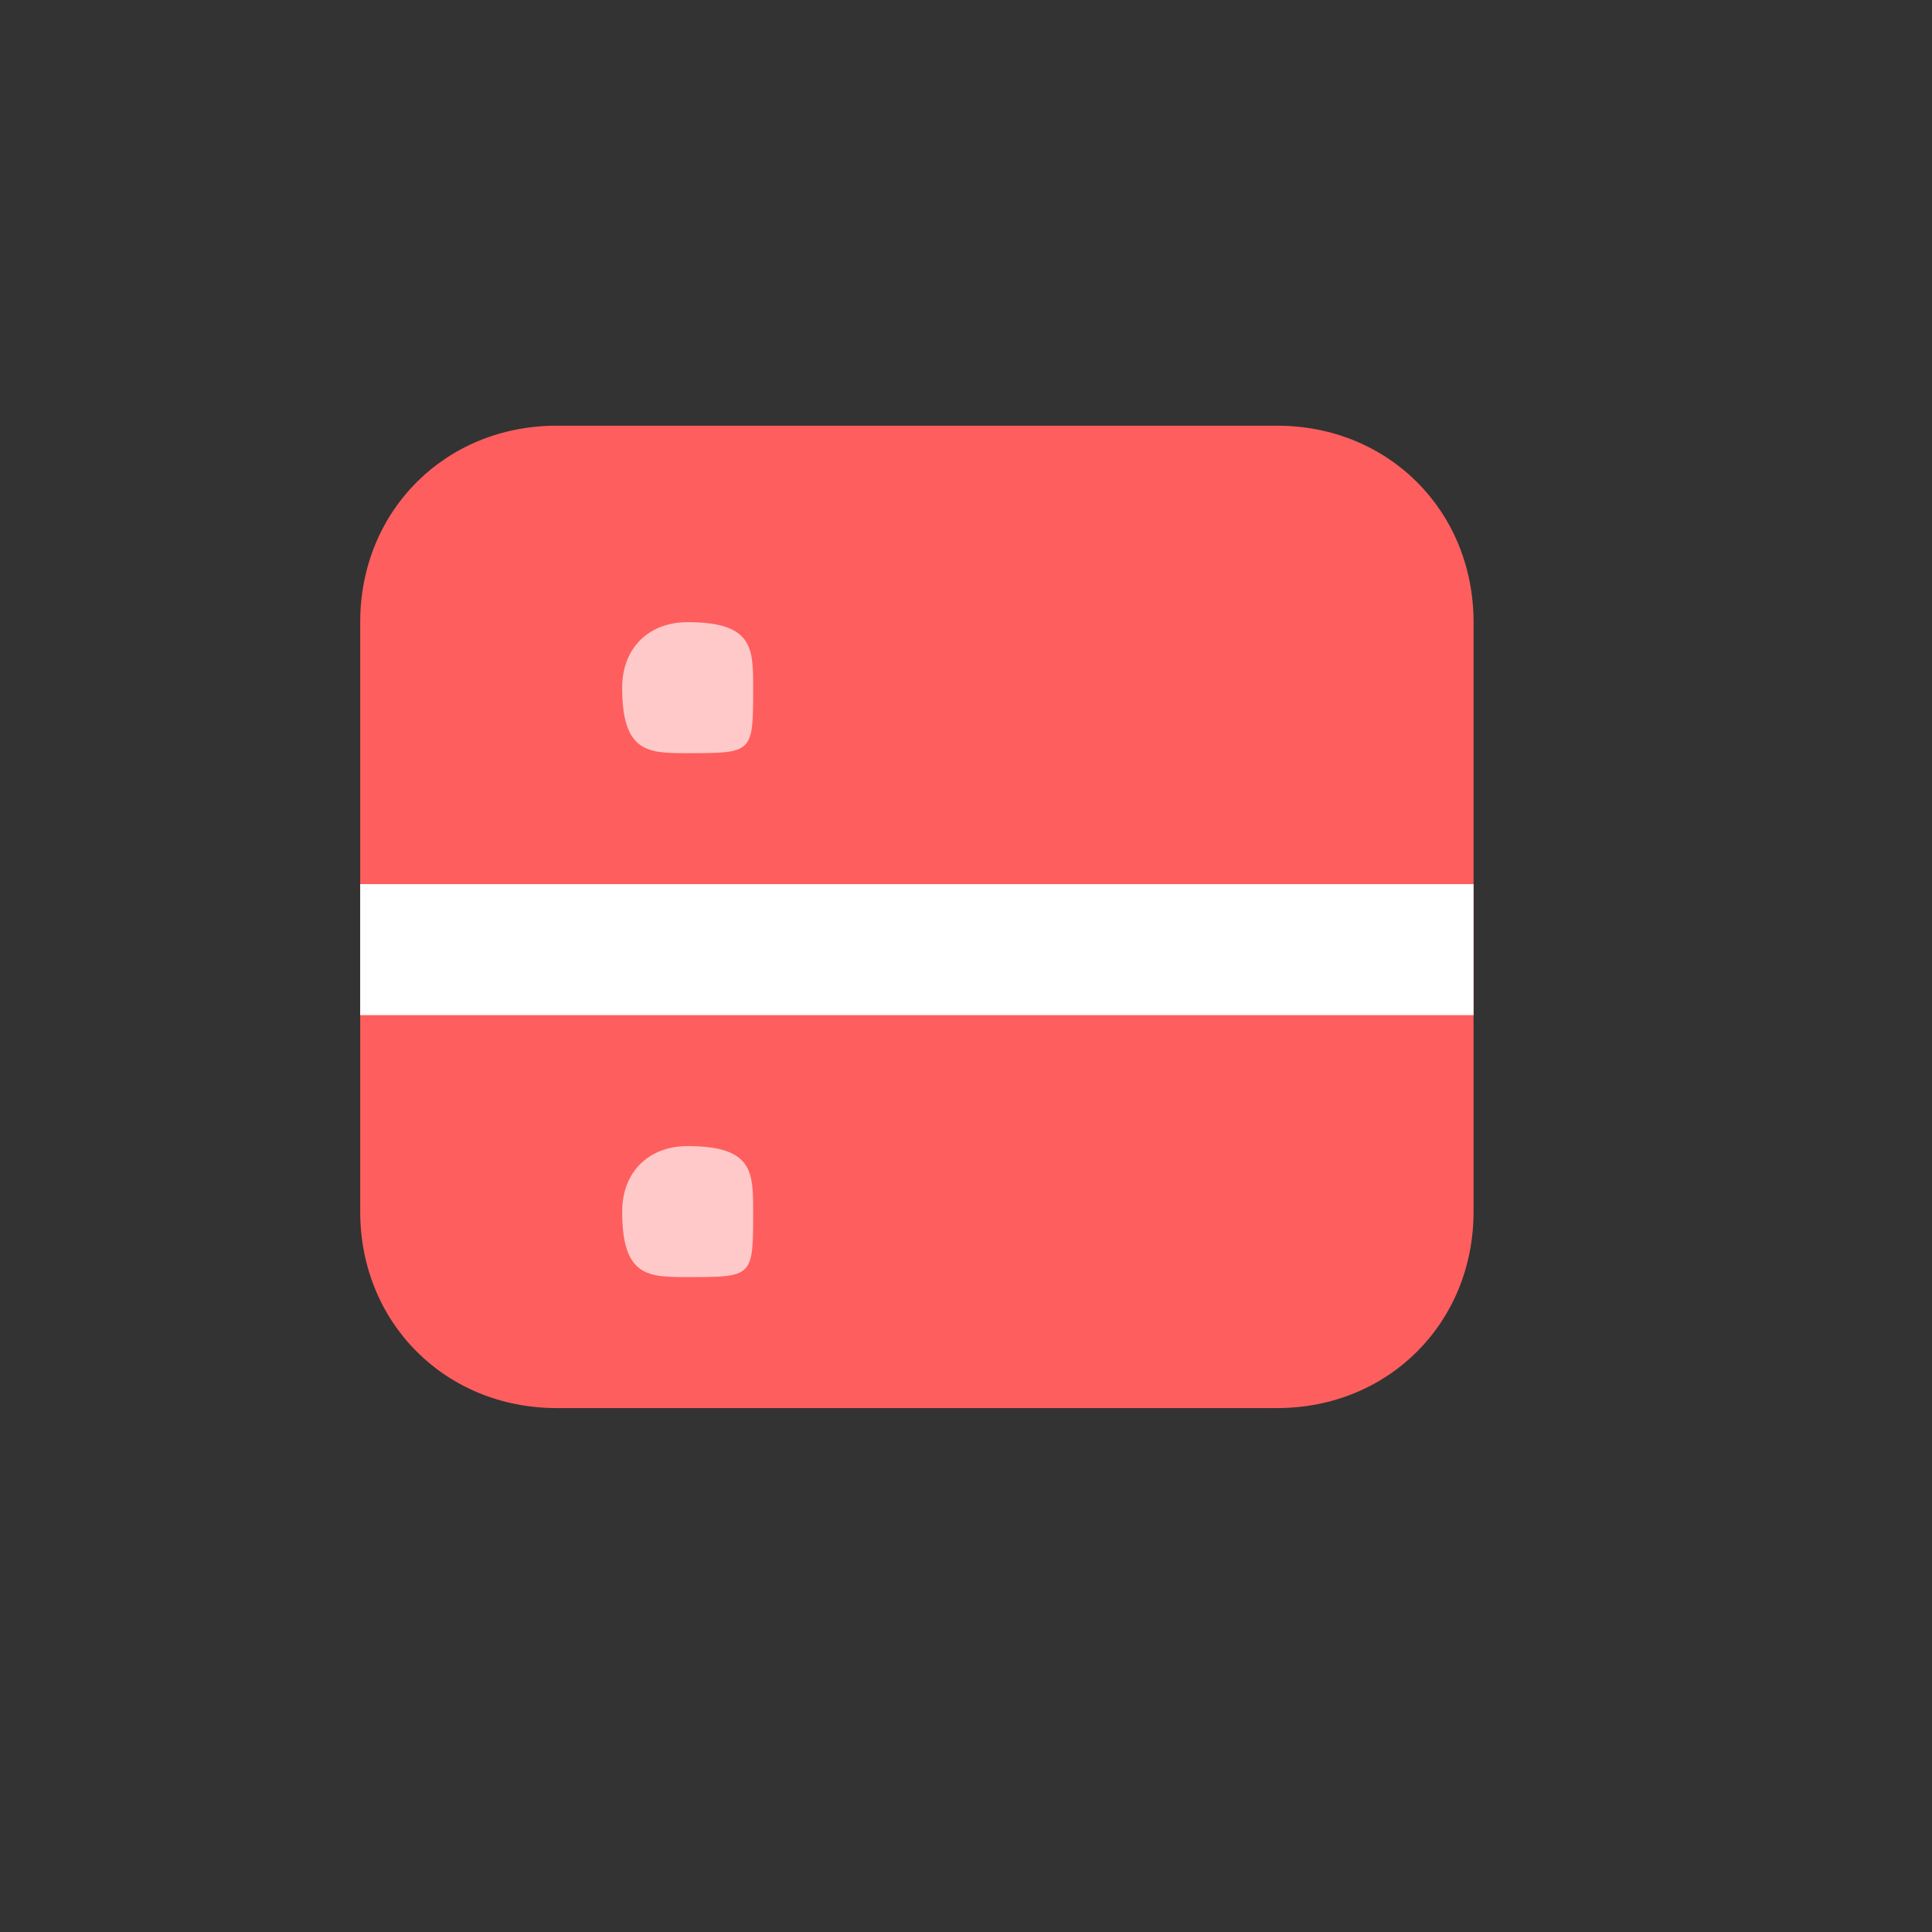 <?xml version="1.0" encoding="utf-8"?>
<!-- Generator: Adobe Illustrator 25.3.1, SVG Export Plug-In . SVG Version: 6.00 Build 0)  -->
<svg version="1.1" id="图层_1" xmlns="http://www.w3.org/2000/svg" xmlns:xlink="http://www.w3.org/1999/xlink" x="0px" y="0px"
	 viewBox="0 0 29.5 29.5" style="enable-background:new 0 0 29.5 29.5;" xml:space="preserve">
<rect x="0" y="0" width="29.5" height="29.5" fill="#333333" stroke="none"/>
<style type="text/css">
	.st0{display:none;fill-rule:evenodd;clip-rule:evenodd;fill:#16D0FF;fill-opacity:0.149;stroke:#3699FF;stroke-dasharray:4,2;}
	.st1{fill-rule:evenodd;clip-rule:evenodd;fill:#FF5E5E;}
	.st2{fill-rule:evenodd;clip-rule:evenodd;fill:#FFFFFF;}
	.st3{fill-rule:evenodd;clip-rule:evenodd;fill:#FFC9C9;}
</style>
<path class="st0" d="M1.5,1.5h26v26h-26V1.5z"/>
<path class="st1" d="M8.5,6.5h11c1.7,0,3,1.3,3,3v9c0,1.7-1.3,3-3,3h-11c-1.7,0-3-1.3-3-3v-9C5.5,7.8,6.8,6.5,8.5,6.5z"/>
<path class="st2" d="M5.5,13.5h17v2h-17V13.5z"/>
<path class="st3" d="M10.5,9.5c1,0,1,0.4,1,1c0,1,0,1-1,1c-0.6,0-1,0-1-1C9.5,9.9,9.9,9.5,10.5,9.5z"/>
<path class="st3" d="M10.5,17.5c1,0,1,0.4,1,1c0,1,0,1-1,1c-0.6,0-1,0-1-1C9.5,17.9,9.9,17.5,10.5,17.5z"/>
</svg>
